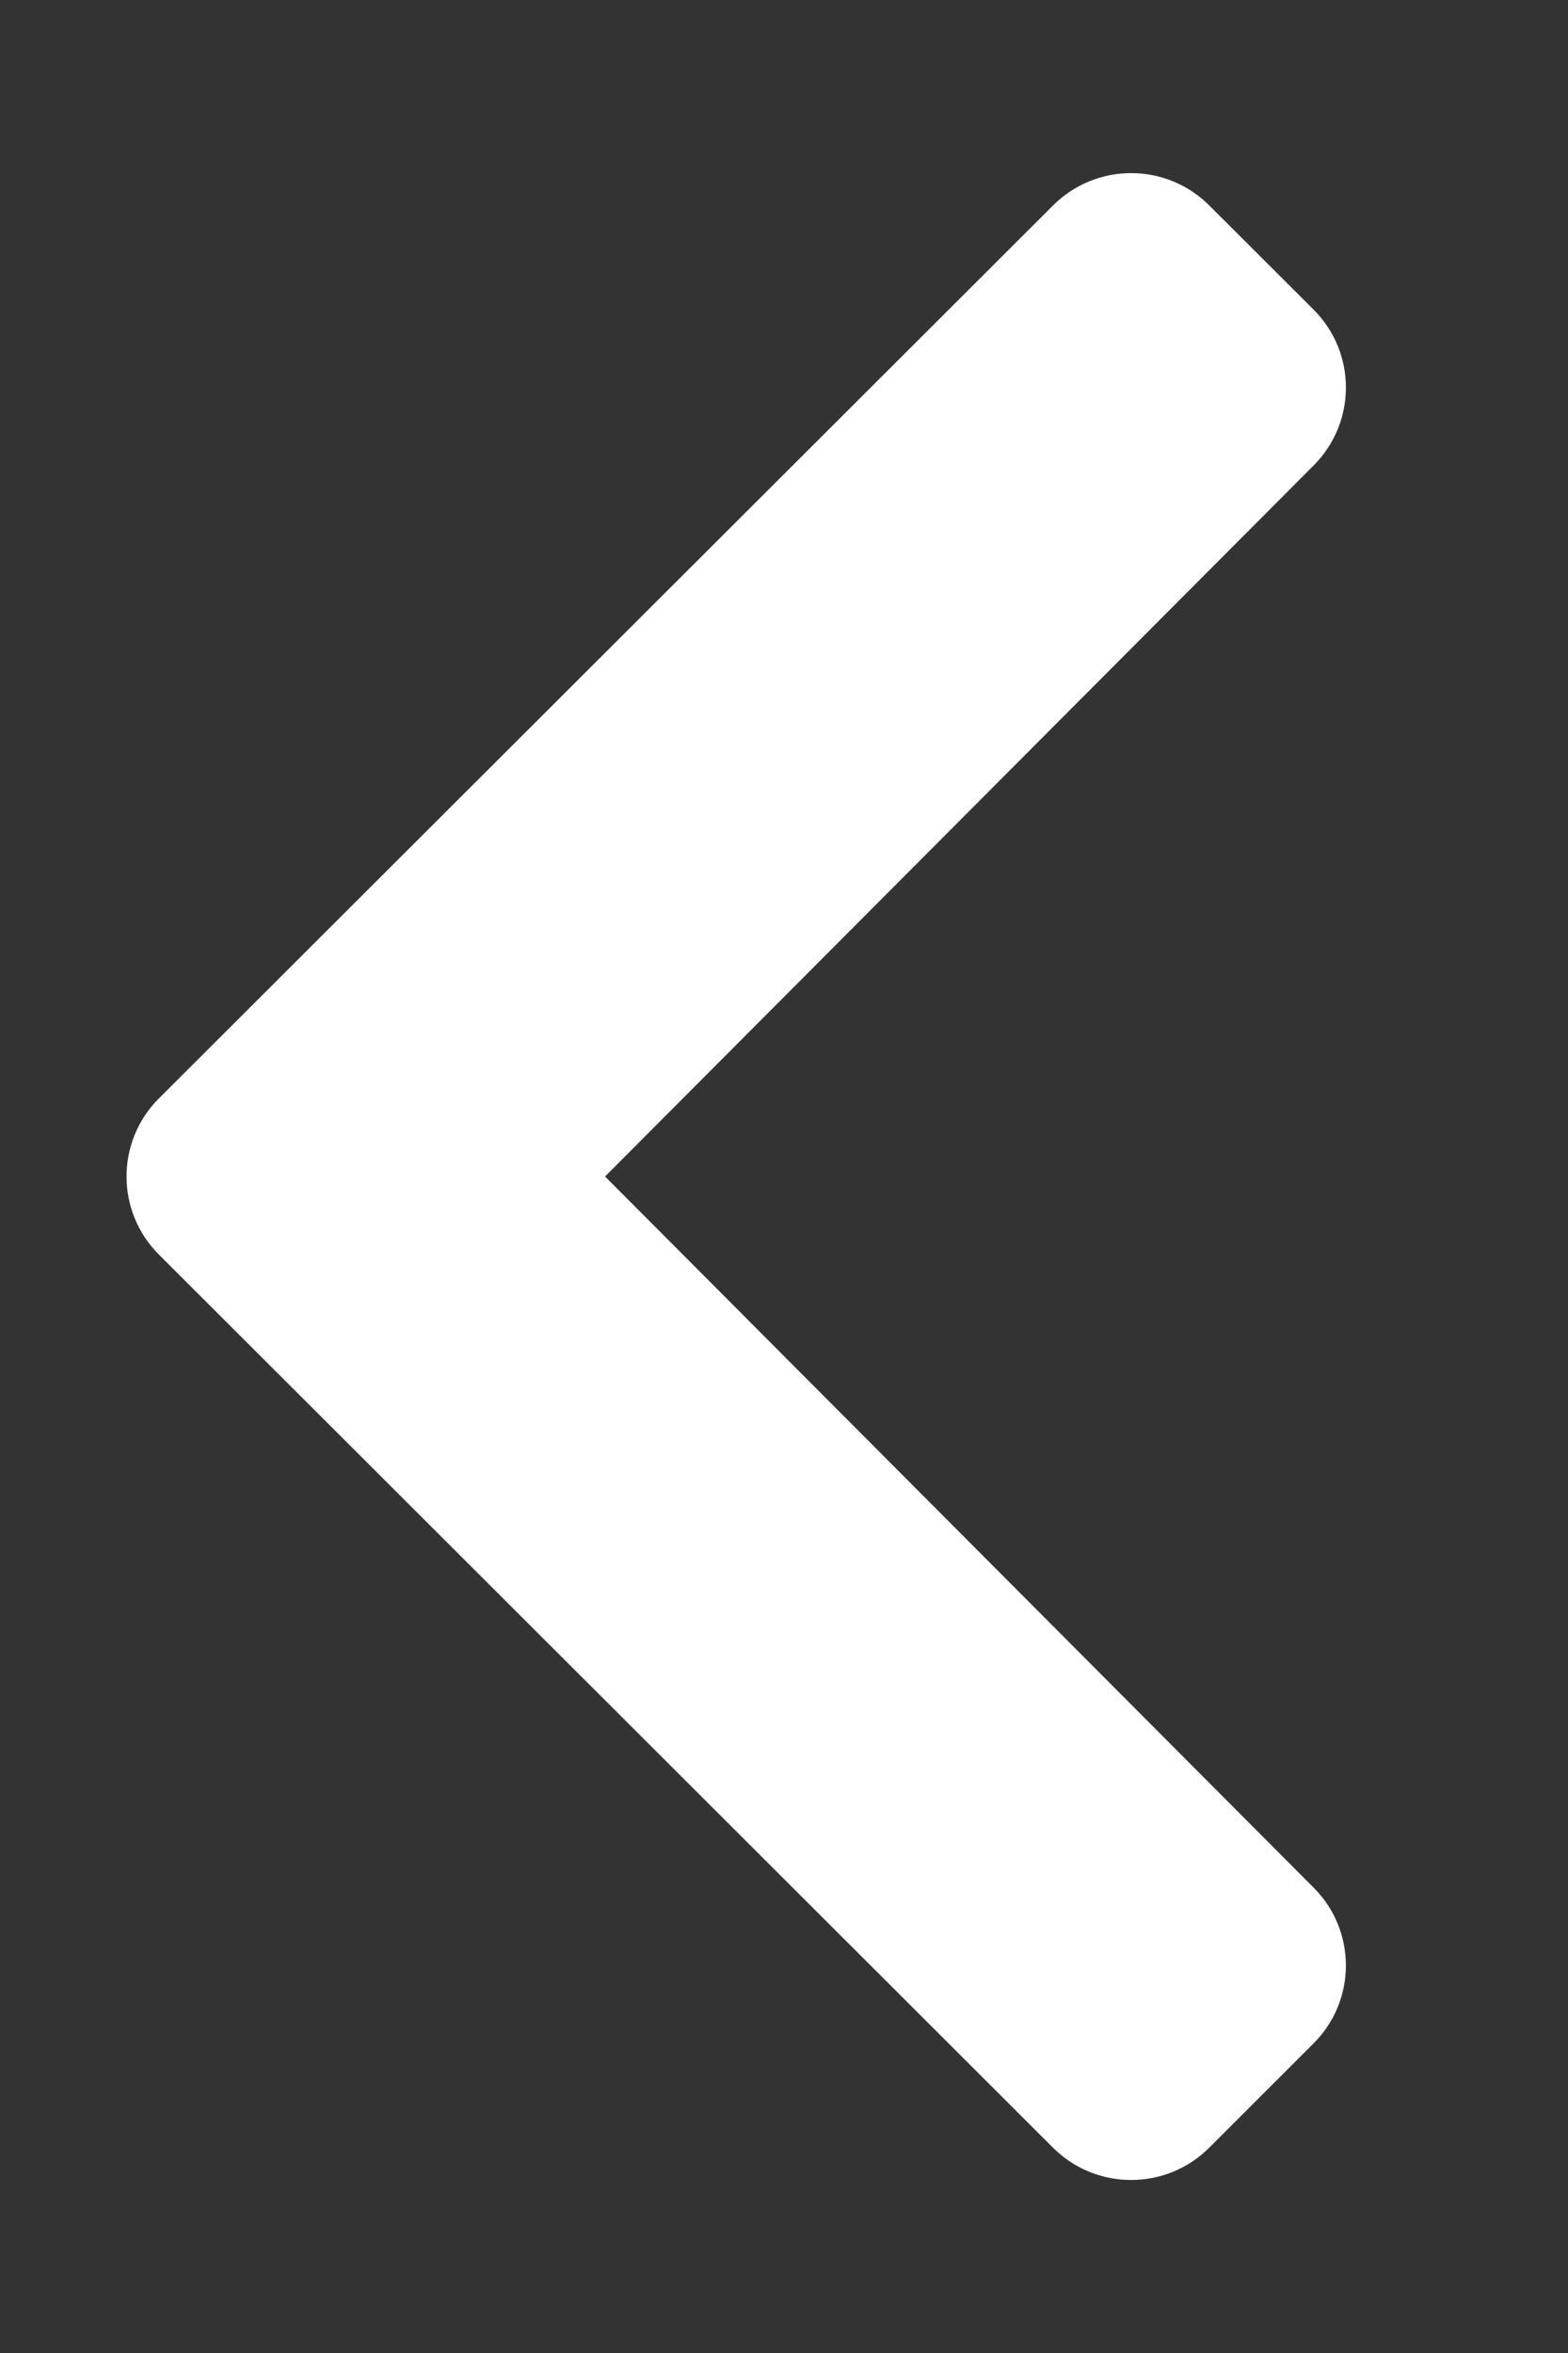 <svg width="16" height="24" viewBox="0 0 16 24" fill="none" xmlns="http://www.w3.org/2000/svg">
<rect x="0" y="0" width="16" height="24" fill="#333333" stroke="none"/>
<path d="M1.621 11.204L10.746 2.095C11.186 1.656 11.899 1.656 12.339 2.095L13.404 3.158C13.843 3.596 13.844 4.307 13.405 4.747L6.174 12L13.405 19.254C13.844 19.694 13.843 20.404 13.403 20.843L12.339 21.906C11.899 22.345 11.185 22.345 10.745 21.906L1.621 12.796C1.181 12.356 1.181 11.644 1.621 11.204V11.204Z" fill="white"/>
</svg>
